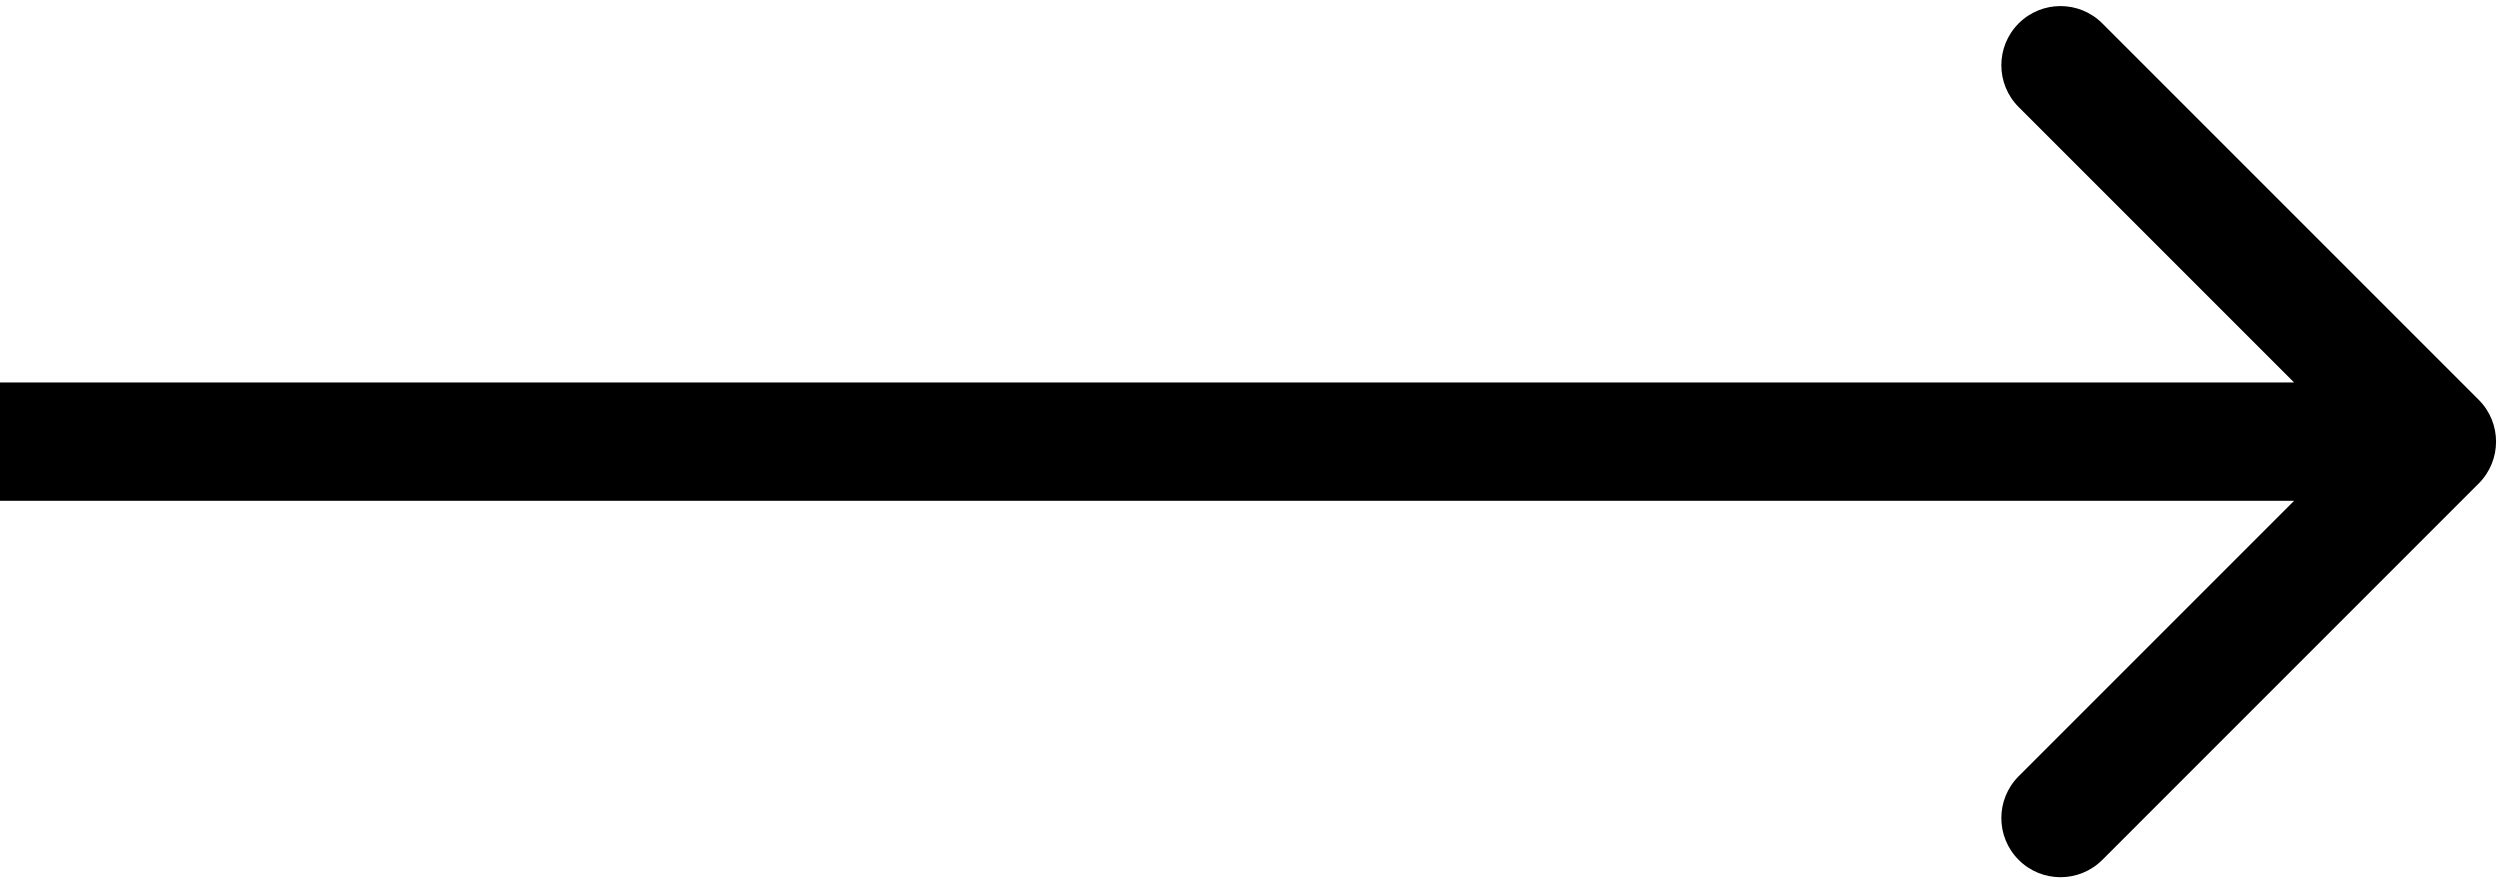 <svg width="317" height="112" viewBox="0 0 317 112" fill="none" xmlns="http://www.w3.org/2000/svg">
<path d="M314.303 61.303C317.232 58.374 317.232 53.626 314.303 50.697L266.574 2.967C263.645 0.038 258.896 0.038 255.967 2.967C253.038 5.896 253.038 10.645 255.967 13.574L298.393 56L255.967 98.426C253.038 101.355 253.038 106.104 255.967 109.033C258.896 111.962 263.645 111.962 266.574 109.033L314.303 61.303ZM0 63.5H309V48.5H0V63.5Z" fill="black"/>
</svg>
